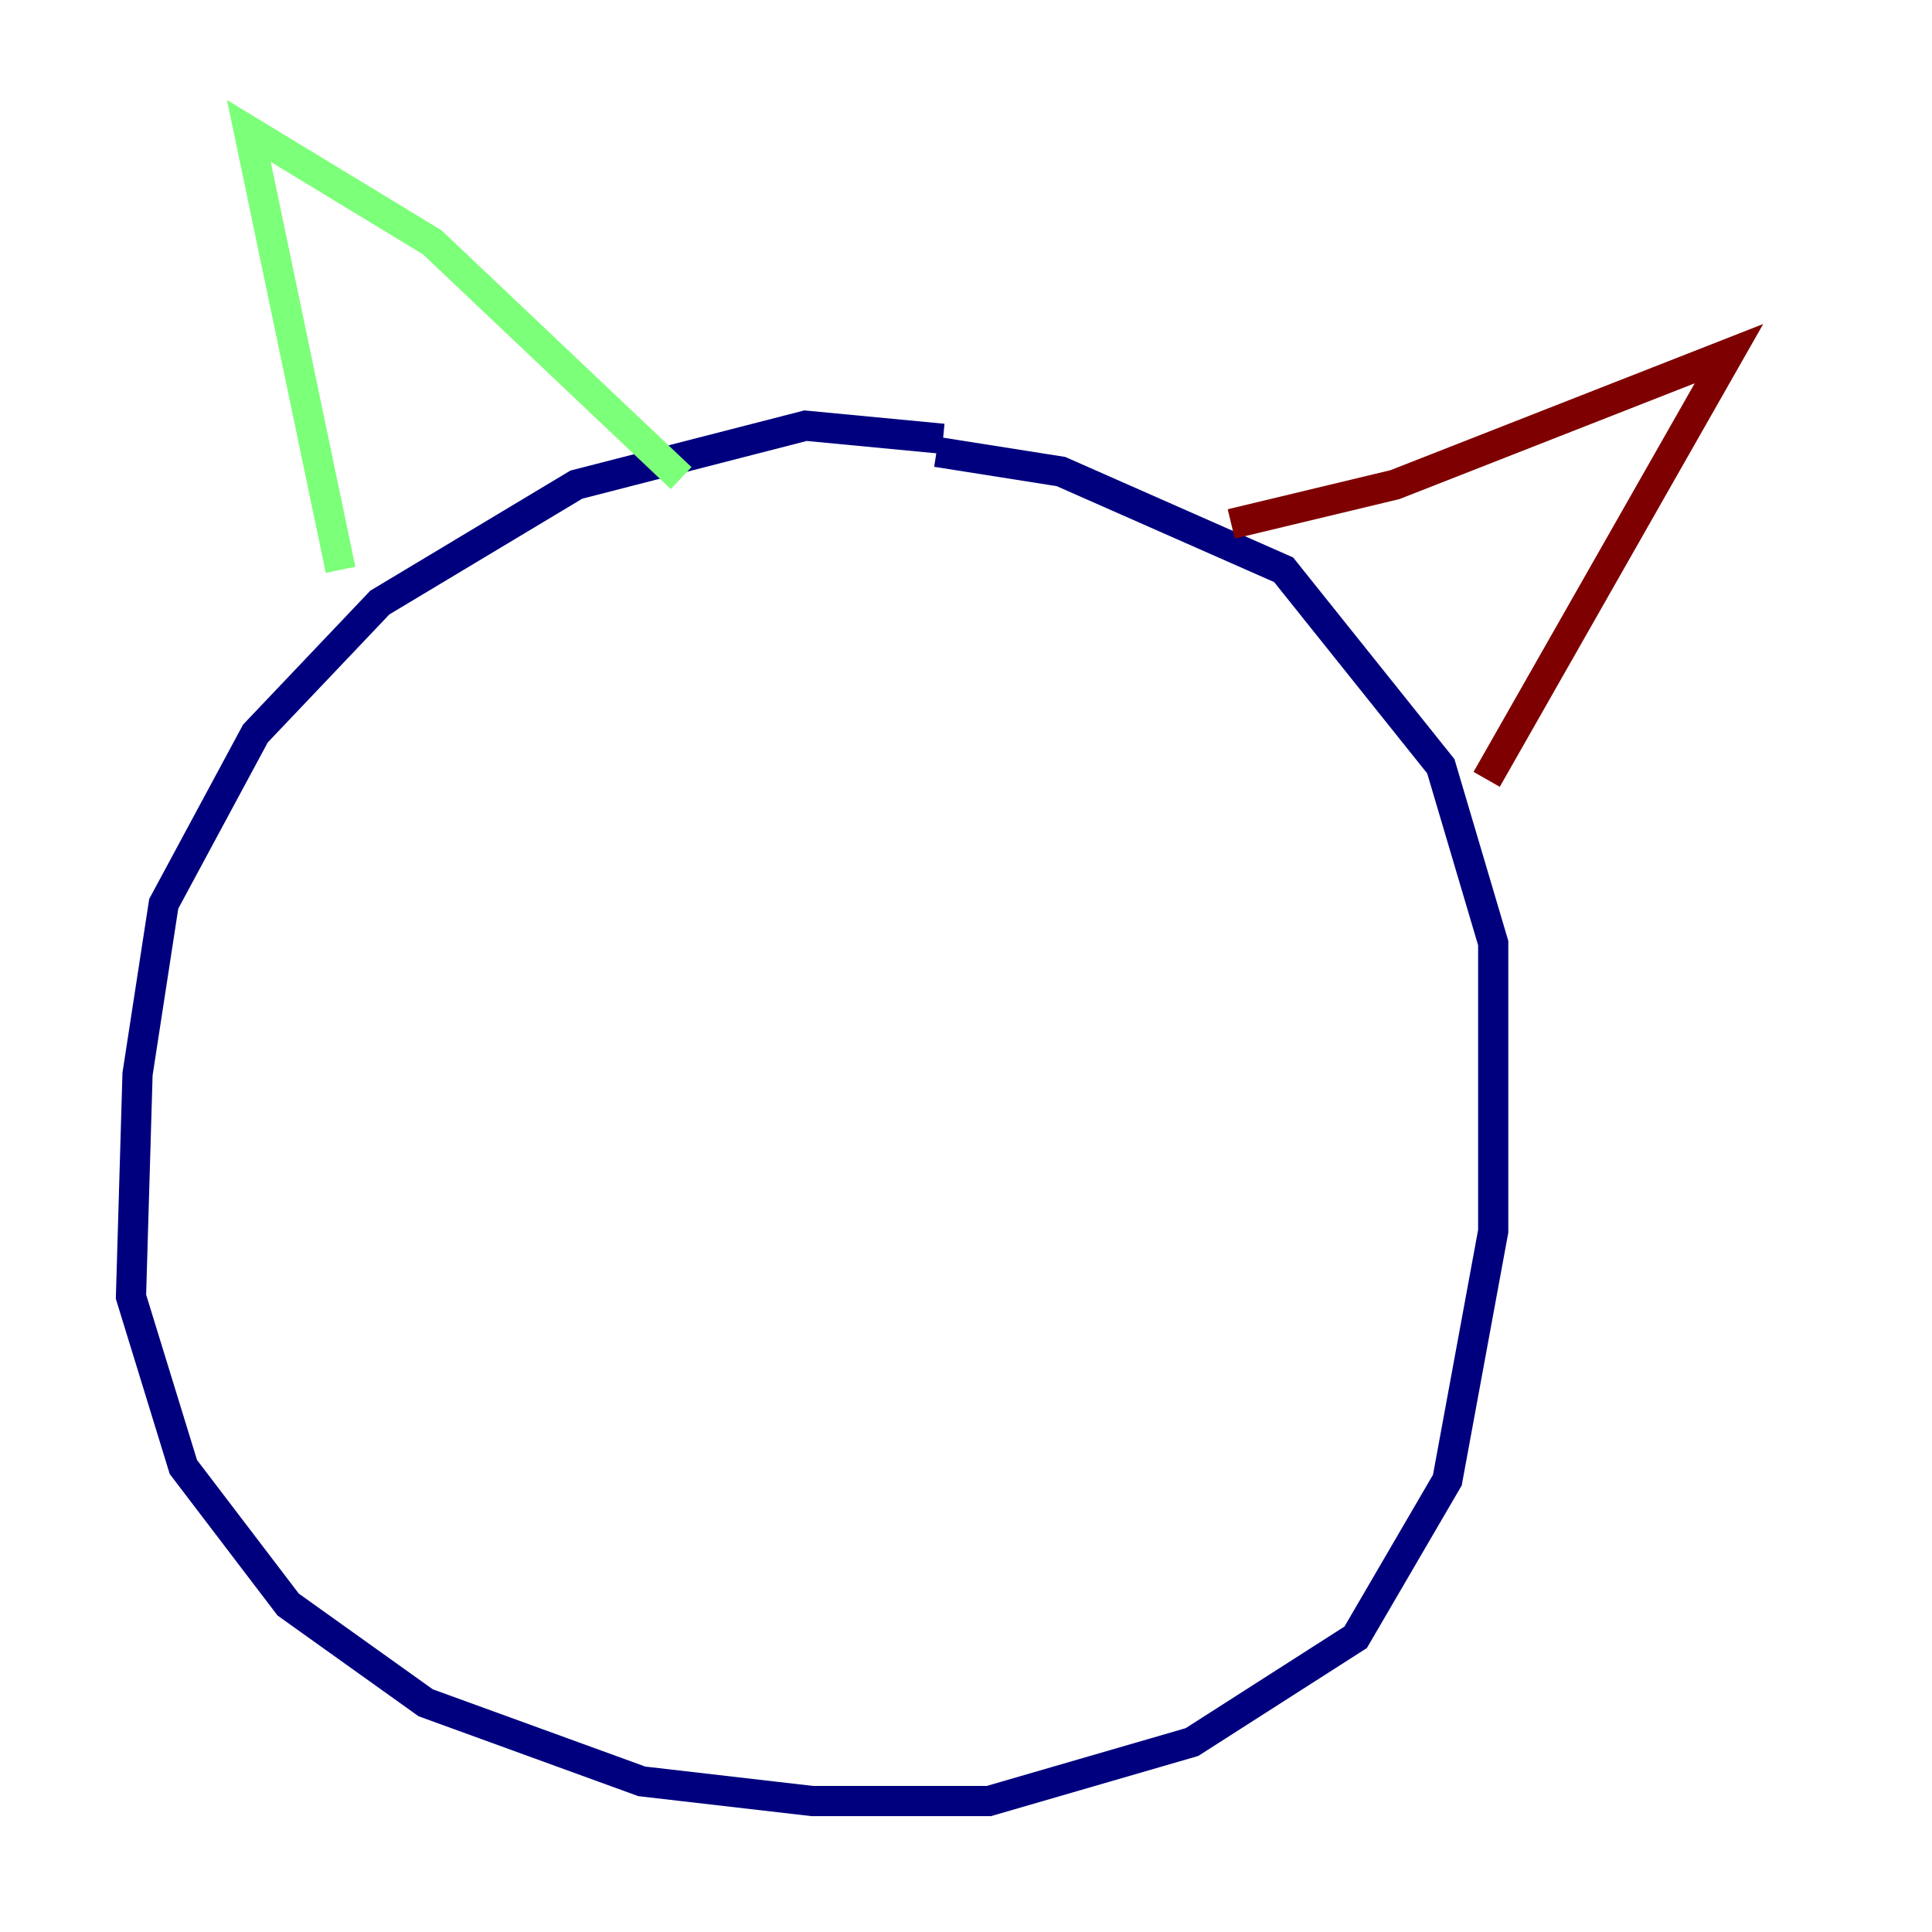 <?xml version="1.0" encoding="utf-8" ?>
<svg baseProfile="tiny" height="128" version="1.2" viewBox="0,0,128,128" width="128" xmlns="http://www.w3.org/2000/svg" xmlns:ev="http://www.w3.org/2001/xml-events" xmlns:xlink="http://www.w3.org/1999/xlink"><defs /><polyline fill="none" points="62.481,29.071 53.37,28.203 38.183,32.108 25.166,39.919 16.922,48.597 10.848,59.878 9.112,71.159 8.678,85.912 12.149,97.193 19.091,106.305 28.203,112.814 42.522,118.02 53.803,119.322 65.519,119.322 78.969,115.417 89.817,108.475 95.891,98.061 98.929,81.573 98.929,62.481 95.458,50.766 85.044,37.749 70.291,31.241 62.047,29.939" stroke="#00007f" stroke-width="2" /><polyline fill="none" points="22.563,37.749 16.488,8.678 28.637,16.054 45.125,31.675" stroke="#7cff79" stroke-width="2" /><polyline fill="none" points="81.573,34.712 92.42,32.108 114.549,23.43 98.495,51.634" stroke="#7f0000" stroke-width="2" /></svg>